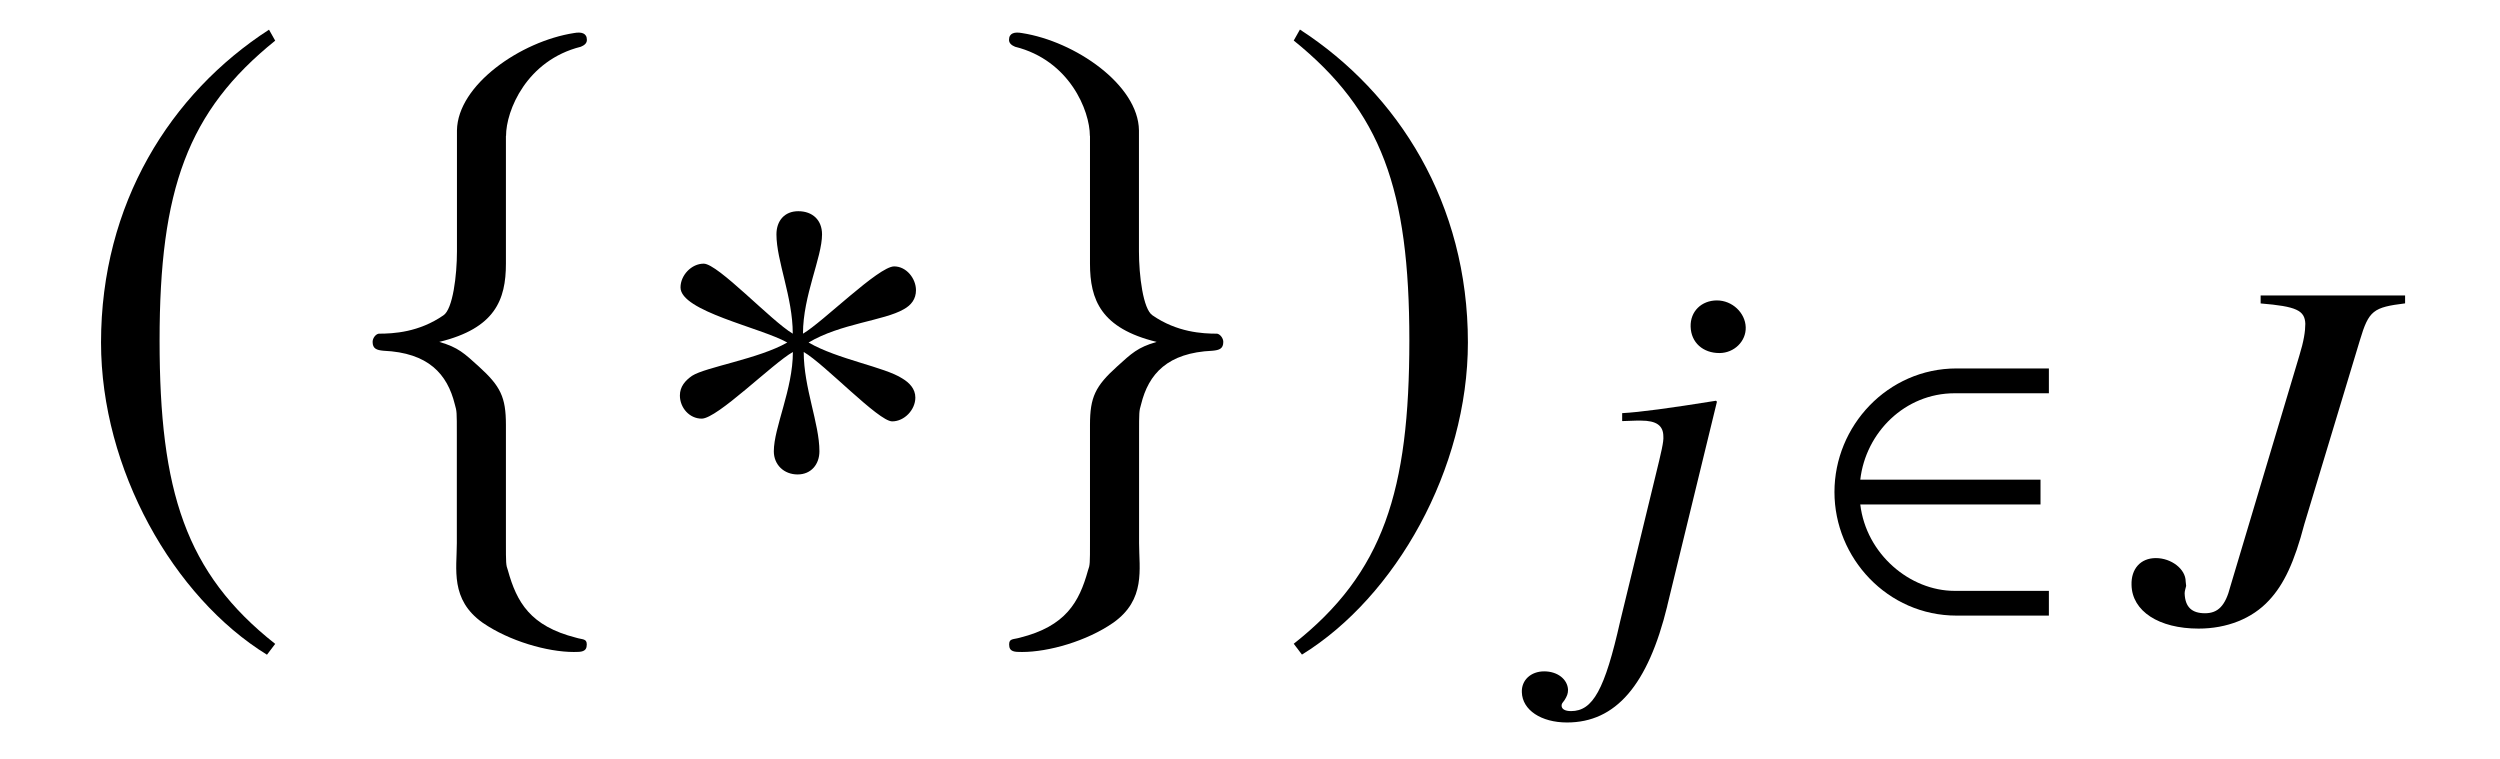 <?xml version='1.0' encoding='UTF-8'?>
<!-- This file was generated by dvisvgm 3.2.2 -->
<svg version='1.1' xmlns='http://www.w3.org/2000/svg' xmlns:xlink='http://www.w3.org/1999/xlink' width='36.482pt' height='11.07pt' viewBox='-.5 -7.549 36.482 11.07'>
<defs>
<use id='g35-50' xlink:href='#g32-50' transform='scale(1.327)'/>
<path id='g44-31' d='m3.934-4.615v-.116h-2.108v.116c.522 .043 .645 .101 .652 .297c0 .109-.022 .254-.087 .464l-1.007 3.369c-.072 .283-.181 .391-.37 .391s-.29-.087-.297-.29c0-.036 .014-.072 .022-.109l-.007-.065c0-.181-.21-.341-.435-.341s-.362 .159-.355 .391c.007 .384 .399 .638 .978 .638c.413 0 .783-.145 1.029-.413c.217-.232 .37-.558 .514-1.109l.812-2.688c.13-.435 .196-.478 .659-.536z'/>
<path id='g44-57' d='m1.13-.203l.725-2.978l-.014-.014c-.681 .109-1.109 .167-1.369 .181v.116l.21-.007h.065c.225 0 .326 .072 .326 .232c.007 .072-.029 .225-.116 .58l-.514 2.116c-.225 1-.399 1.311-.717 1.311c-.087 0-.138-.029-.138-.08c0-.029 .014-.043 .043-.08c.036-.058 .051-.094 .051-.152c-.007-.152-.152-.268-.348-.268s-.333 .13-.326 .304c.007 .261 .283 .442 .659 .442c.71 0 1.181-.543 1.464-1.703zm1.145-4.065c-.007-.21-.196-.391-.42-.391s-.391 .159-.384 .384c.007 .232 .181 .384 .42 .384c.217 0 .391-.174 .384-.377z'/>
<use id='g38-3' xlink:href='#g32-3' transform='scale(1.818)'/>
<use id='g38-102' xlink:href='#g32-102' transform='scale(1.818)'/>
<use id='g38-103' xlink:href='#g32-103' transform='scale(1.818)'/>
<use id='g38-185' xlink:href='#g32-185' transform='scale(1.818)'/>
<use id='g38-186' xlink:href='#g32-186' transform='scale(1.818)'/>
<path id='g32-3' d='m2.233-1.823c0-.093-.076-.191-.175-.191c-.126 0-.573 .448-.732 .54c0-.306 .153-.611 .153-.797c0-.115-.076-.186-.191-.186c-.109 0-.175 .076-.175 .186c0 .213 .131 .502 .131 .797c-.175-.104-.6-.562-.715-.562c-.098 0-.186 .093-.186 .191c0 .191 .644 .322 .857 .442c-.229 .131-.655 .197-.764 .267c-.055 .038-.098 .087-.098 .158c0 .098 .076 .186 .175 .186c.126 0 .568-.442 .732-.535c0 .3-.153 .606-.153 .797c0 .109 .082 .186 .191 .186s.175-.082 .175-.186c0-.224-.126-.508-.126-.797c.169 .098 .6 .557 .71 .557c.098 0 .186-.093 .186-.191c0-.071-.049-.12-.104-.153c-.142-.093-.519-.153-.753-.289c.257-.153 .606-.175 .764-.267c.06-.033 .098-.082 .098-.153z'/>
<path id='g32-50' d='m2.642-.044v-.273h-1.037c-.491 0-.972-.404-1.037-.95h1.982v-.273h-1.982c.06-.519 .491-.95 1.037-.95h1.037v-.273h-1.015c-.759 0-1.343 .633-1.343 1.359s.584 1.359 1.343 1.359h1.015z'/>
<path id='g32-102' d='m1.332-3.062c0-.202 .164-.606 .6-.715c.027-.011 .049-.027 .049-.055c0-.055-.044-.066-.104-.055c-.426 .066-.933 .415-.939 .781v.972c0 .191-.033 .464-.109 .513c-.197 .136-.399 .147-.519 .147c-.027 .005-.049 .038-.049 .066c0 .055 .033 .066 .087 .071c.36 .016 .513 .186 .573 .431c.016 .055 .016 .06 .016 .24v.873c0 .207-.055 .453 .207 .639c.213 .147 .519 .235 .732 .235c.06 0 .104 0 .104-.06c0-.049-.033-.038-.087-.055c-.366-.093-.475-.284-.546-.54c-.016-.044-.016-.055-.016-.229v-.939c0-.224-.044-.311-.218-.469c-.115-.104-.164-.153-.317-.197c.448-.109 .535-.338 .535-.628v-1.026z'/>
<path id='g32-103' d='m.912-3.062v1.026c0 .289 .087 .519 .535 .628c-.153 .044-.202 .093-.317 .197c-.175 .158-.218 .246-.218 .469v.939c0 .175 0 .186-.016 .229c-.071 .257-.18 .448-.546 .54c-.055 .016-.087 .005-.087 .055c0 .06 .044 .06 .104 .06c.213 0 .519-.087 .732-.235c.262-.186 .207-.431 .207-.639v-.873c0-.18 0-.186 .016-.24c.06-.246 .213-.415 .573-.431c.055-.005 .087-.016 .087-.071c0-.027-.022-.06-.049-.066c-.12 0-.322-.011-.519-.147c-.076-.049-.109-.322-.109-.513v-.972c-.005-.366-.513-.715-.939-.781c-.06-.011-.104 0-.104 .055c0 .027 .022 .044 .049 .055c.437 .109 .6 .513 .6 .715z'/>
<path id='g32-185' d='m1.61-3.914c-.792 .513-1.348 1.397-1.348 2.511c0 1.015 .579 2.042 1.332 2.506l.066-.087c-.721-.568-.928-1.228-.928-2.435c0-1.212 .224-1.84 .928-2.407l-.049-.087z'/>
<path id='g32-186' d='m.207-3.914l-.049 .087c.704 .568 .928 1.196 .928 2.407c0 1.206-.207 1.867-.928 2.435l.066 .087c.753-.464 1.332-1.49 1.332-2.506c0-1.114-.557-1.998-1.348-2.511z'/>
</defs>
<g id='page1751'>
<g fill='currentColor'>
<use x='.498' y='0' xlink:href='#g38-185'/>
<use x='4.463' y='0' xlink:href='#g38-102'/>
<use x='8.807' y='0' xlink:href='#g38-3'/>
<use x='13.748' y='0' xlink:href='#g38-103'/>
<use x='18.092' y='0' xlink:href='#g38-186'/>
<use x='22.7' y='1.494' xlink:href='#g44-57'/>
<use x='25.893' y='1.494' xlink:href='#g35-50'/>
<use x='30.663' y='1.494' xlink:href='#g44-31'/>
</g>
</g>
</svg>
